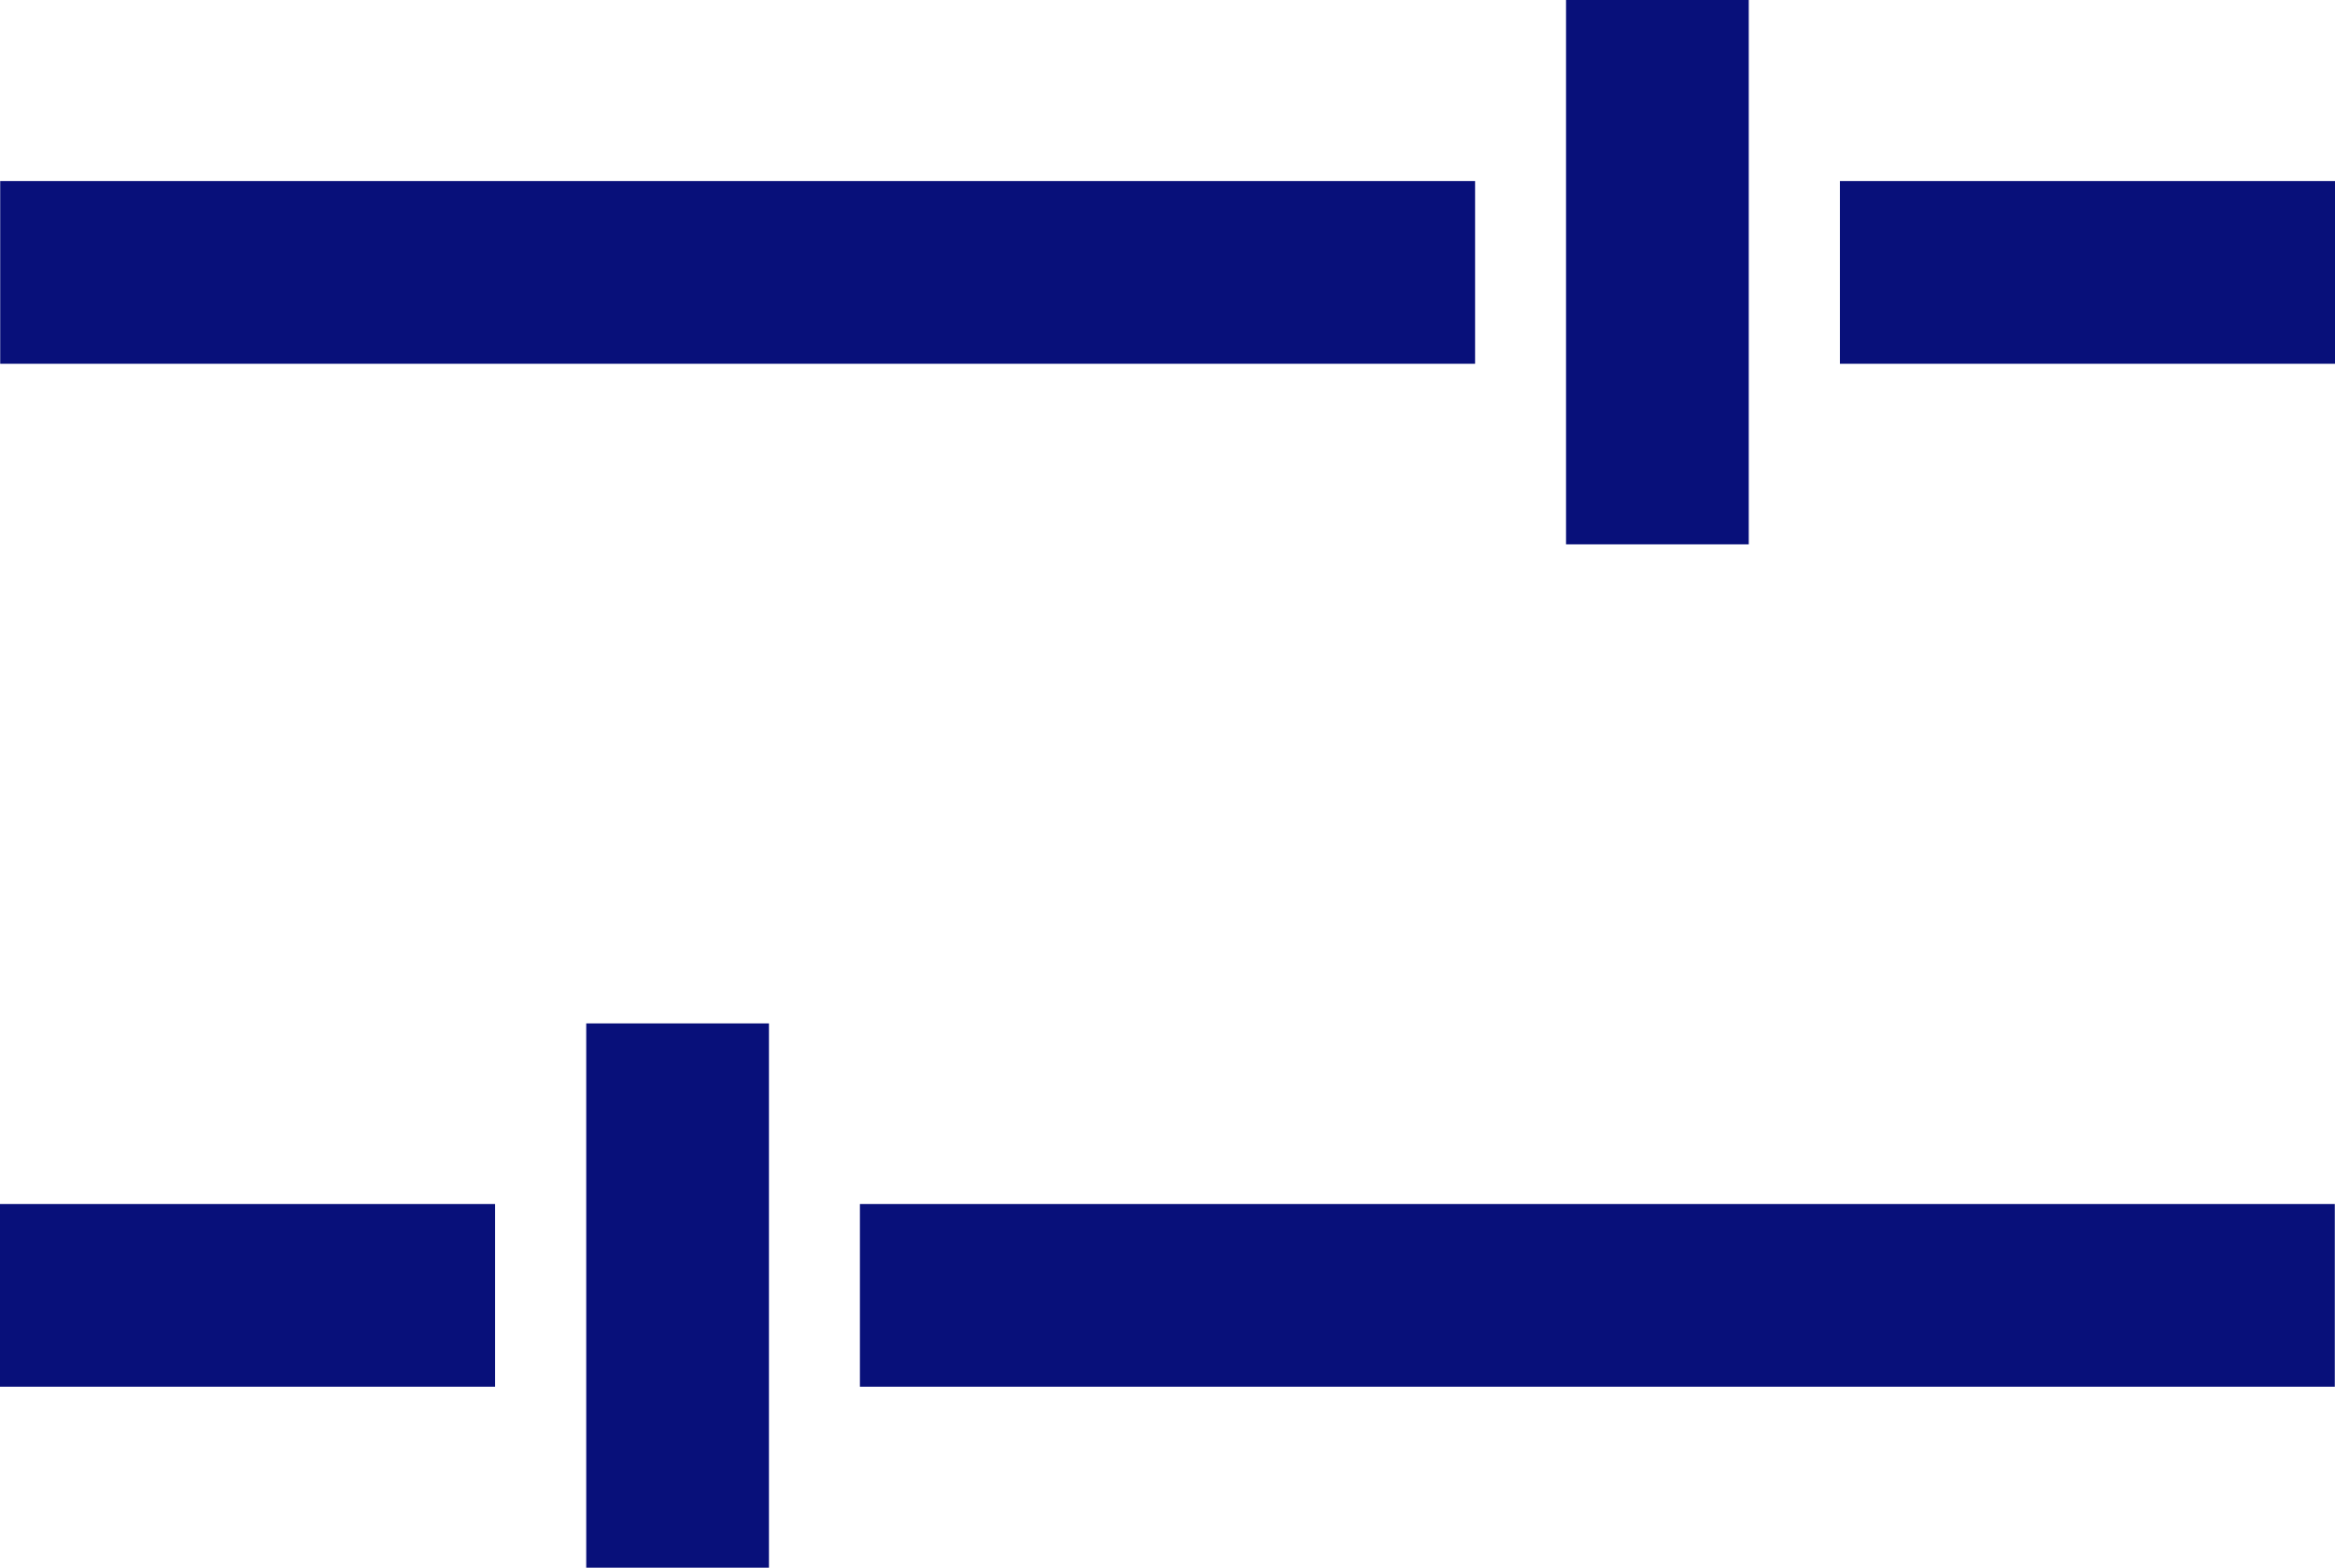 <svg xmlns="http://www.w3.org/2000/svg" width="23.002" height="15.445" viewBox="0 0 23.002 15.445">
  <g id="Icon_-_Filter" data-name="Icon - Filter" transform="translate(0)">
    <g id="Group_4095" data-name="Group 4095" transform="translate(23.002 5.363) rotate(180)">
      <path id="Subtraction_9" data-name="Subtraction 9" d="M23,1.8H8.471V0H23V1.8ZM4.877,1.8H0V0H4.877V1.8Z" transform="translate(0 1.779)" fill="#08107a"/>
      <path id="Path_3867" data-name="Path 3867" d="M1.8,5.363H0V0H1.8Z" transform="translate(5.775)" fill="#08107a"/>
    </g>
    <g id="Group_4094" data-name="Group 4094" transform="translate(0 10.083)">
      <path id="Subtraction_9-2" data-name="Subtraction 9" d="M23,1.8H8.471V0H23V1.8ZM4.877,1.8H0V0H4.877V1.8Z" transform="translate(0 1.779)" fill="#08107a"/>
      <path id="Path_3867-2" data-name="Path 3867" d="M-20459.4-6127.511h-1.8v-5.362h1.8Z" transform="translate(20466.975 6132.873)" fill="#08107a"/>
    </g>
  </g>
</svg>
